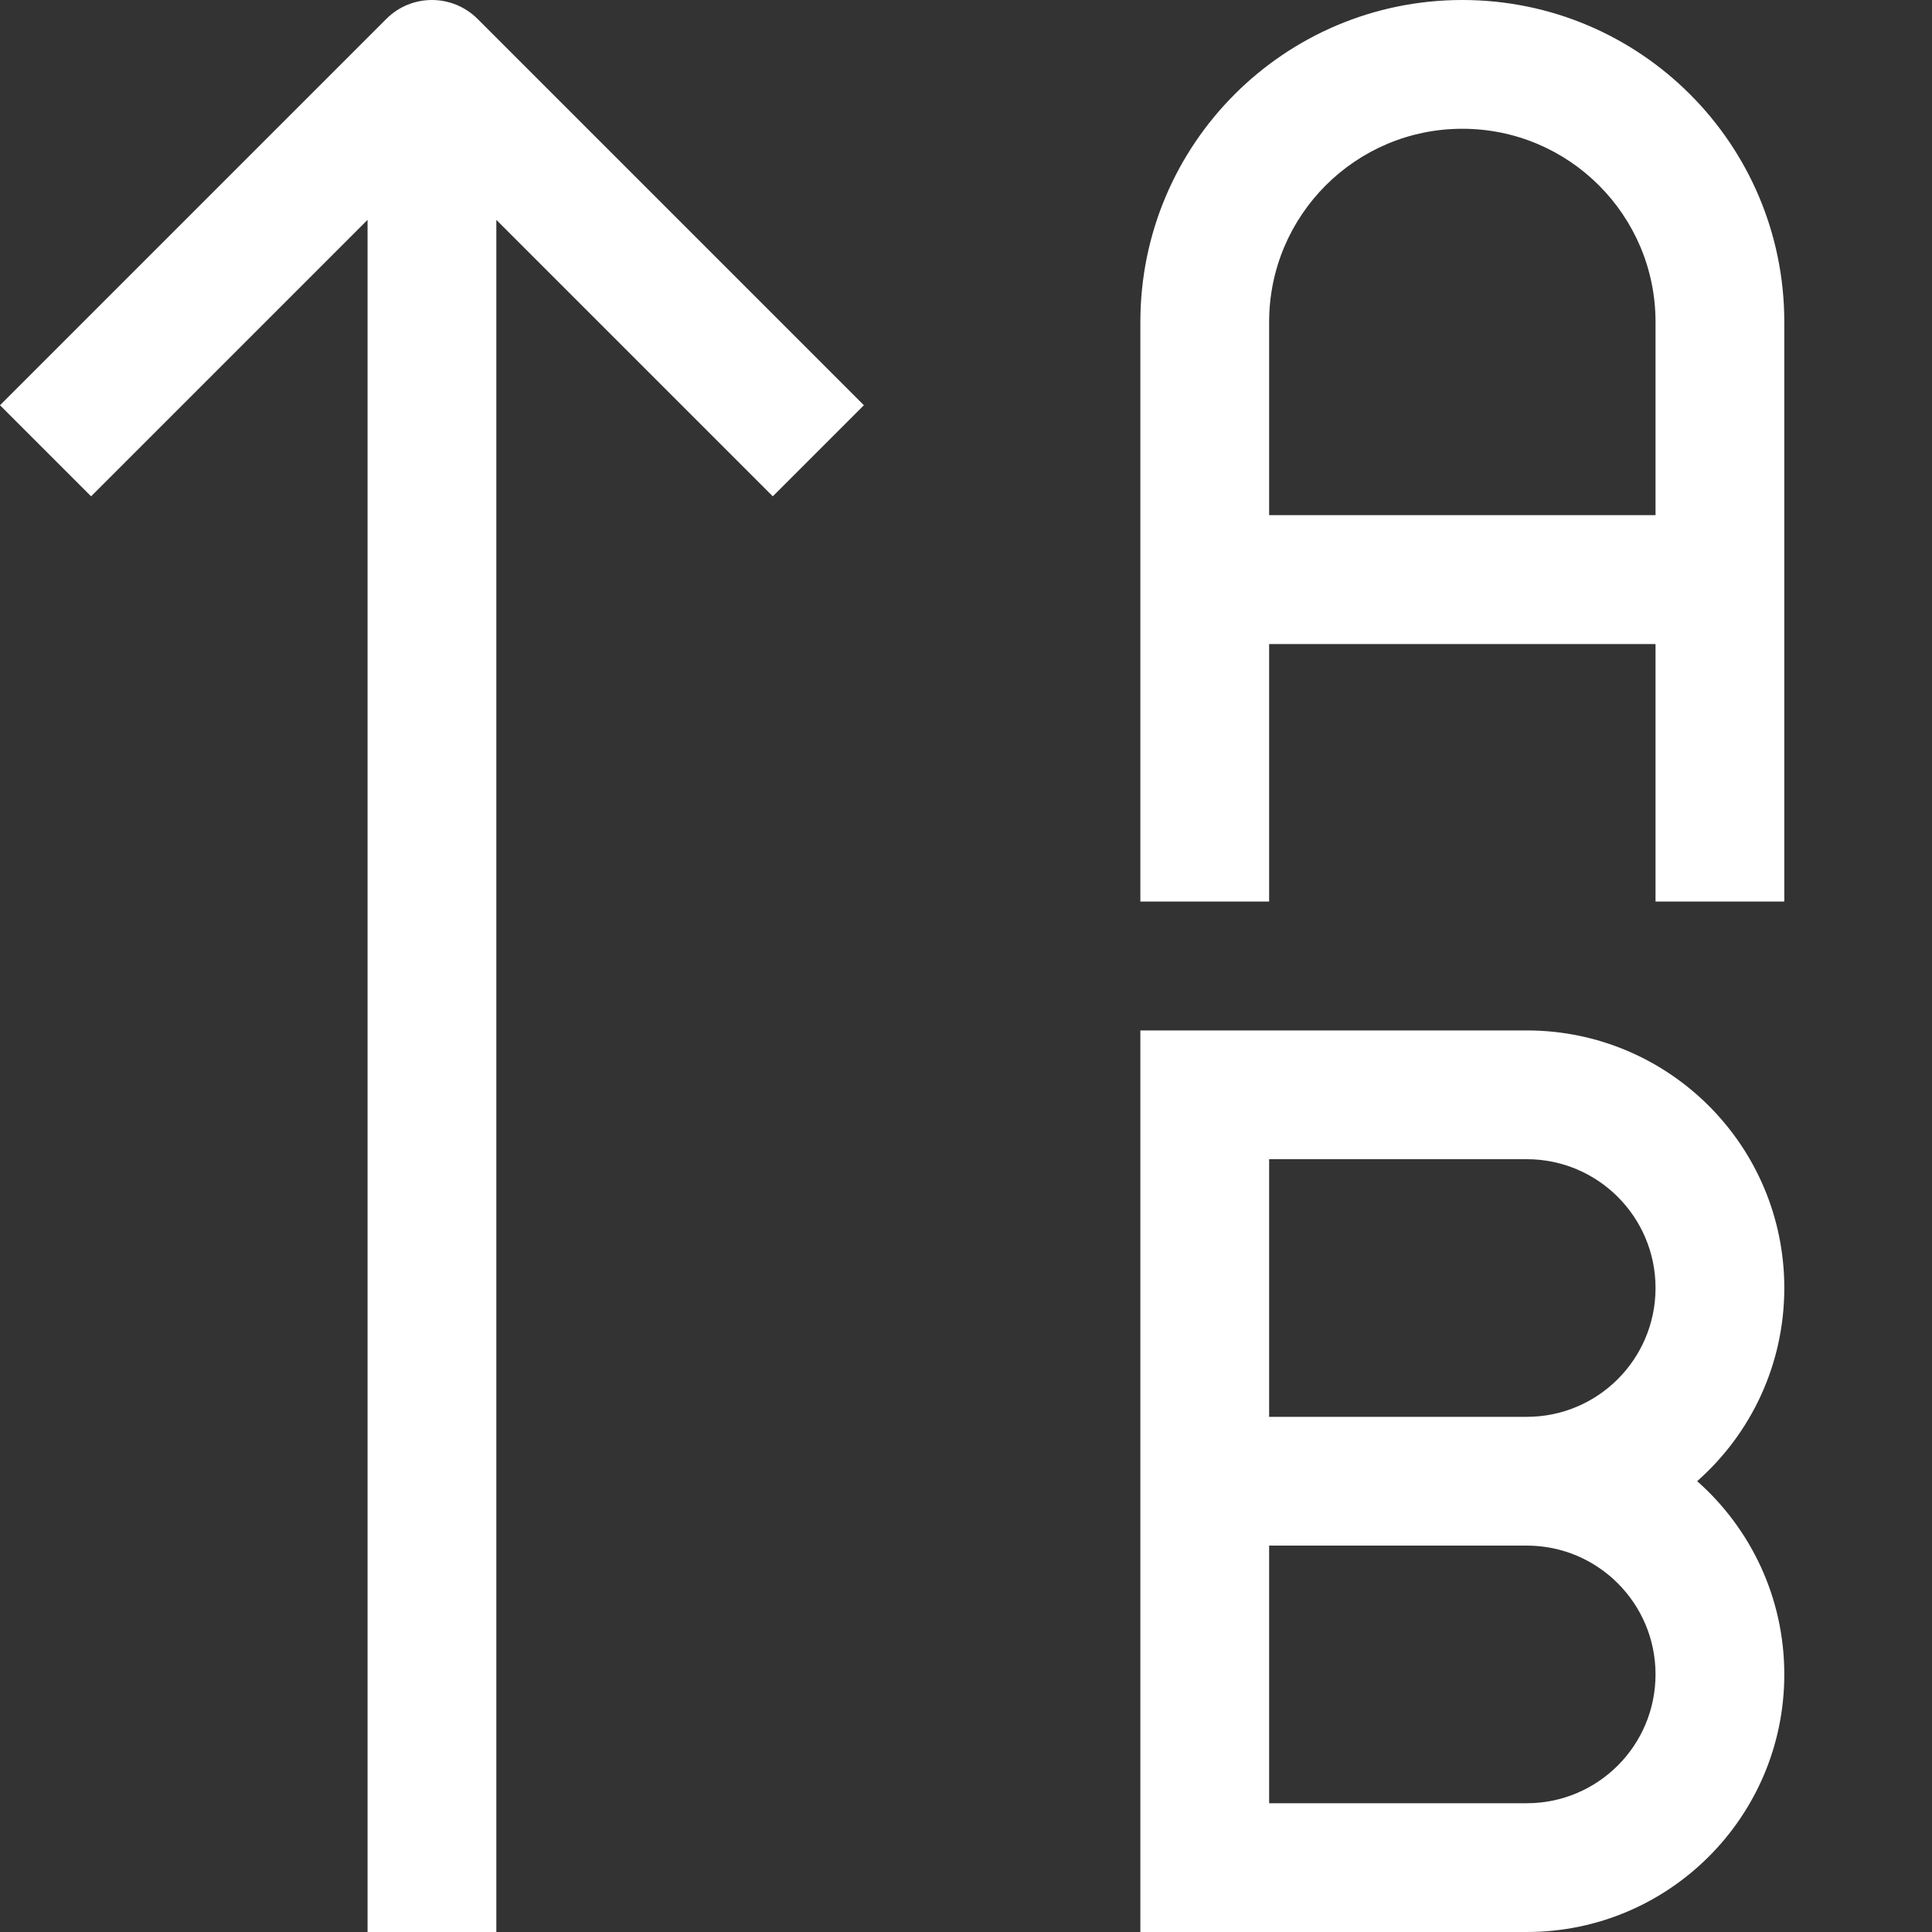<svg width="20" height="20" viewBox="0 0 20 20" fill="none" xmlns="http://www.w3.org/2000/svg">
<rect x="0" y="0" width="20" height="20" fill="#333333" stroke="none"/>
<path fill-rule="evenodd" clip-rule="evenodd" d="M4 0.195C4.26 -0.065 4.682 -0.065 4.943 0.195L8.943 4.195L8 5.138L5.138 2.276V20H3.805V2.276L0.943 5.138L0 4.195L4 0.195ZM15.138 1.333C14.034 1.333 13.138 2.229 13.138 3.333V5.333H17.138V3.333C17.138 2.229 16.243 1.333 15.138 1.333ZM17.138 6.667V9.333H18.471V3.333C18.471 1.492 16.979 1.98682e-08 15.138 1.98682e-08C13.297 1.98682e-08 11.805 1.492 11.805 3.333V9.333H13.138V6.667H17.138ZM11.805 10.667H15.805C17.277 10.667 18.471 11.861 18.471 13.333C18.471 14.13 18.122 14.845 17.569 15.333C18.122 15.822 18.471 16.537 18.471 17.333C18.471 18.806 17.277 20 15.805 20H11.805V10.667ZM15.805 14.667C16.541 14.667 17.138 14.07 17.138 13.333C17.138 12.597 16.541 12 15.805 12H13.138V14.667H15.805ZM13.138 16H15.805C16.541 16 17.138 16.597 17.138 17.333C17.138 18.07 16.541 18.667 15.805 18.667H13.138V16Z" fill="white"/>
</svg>
